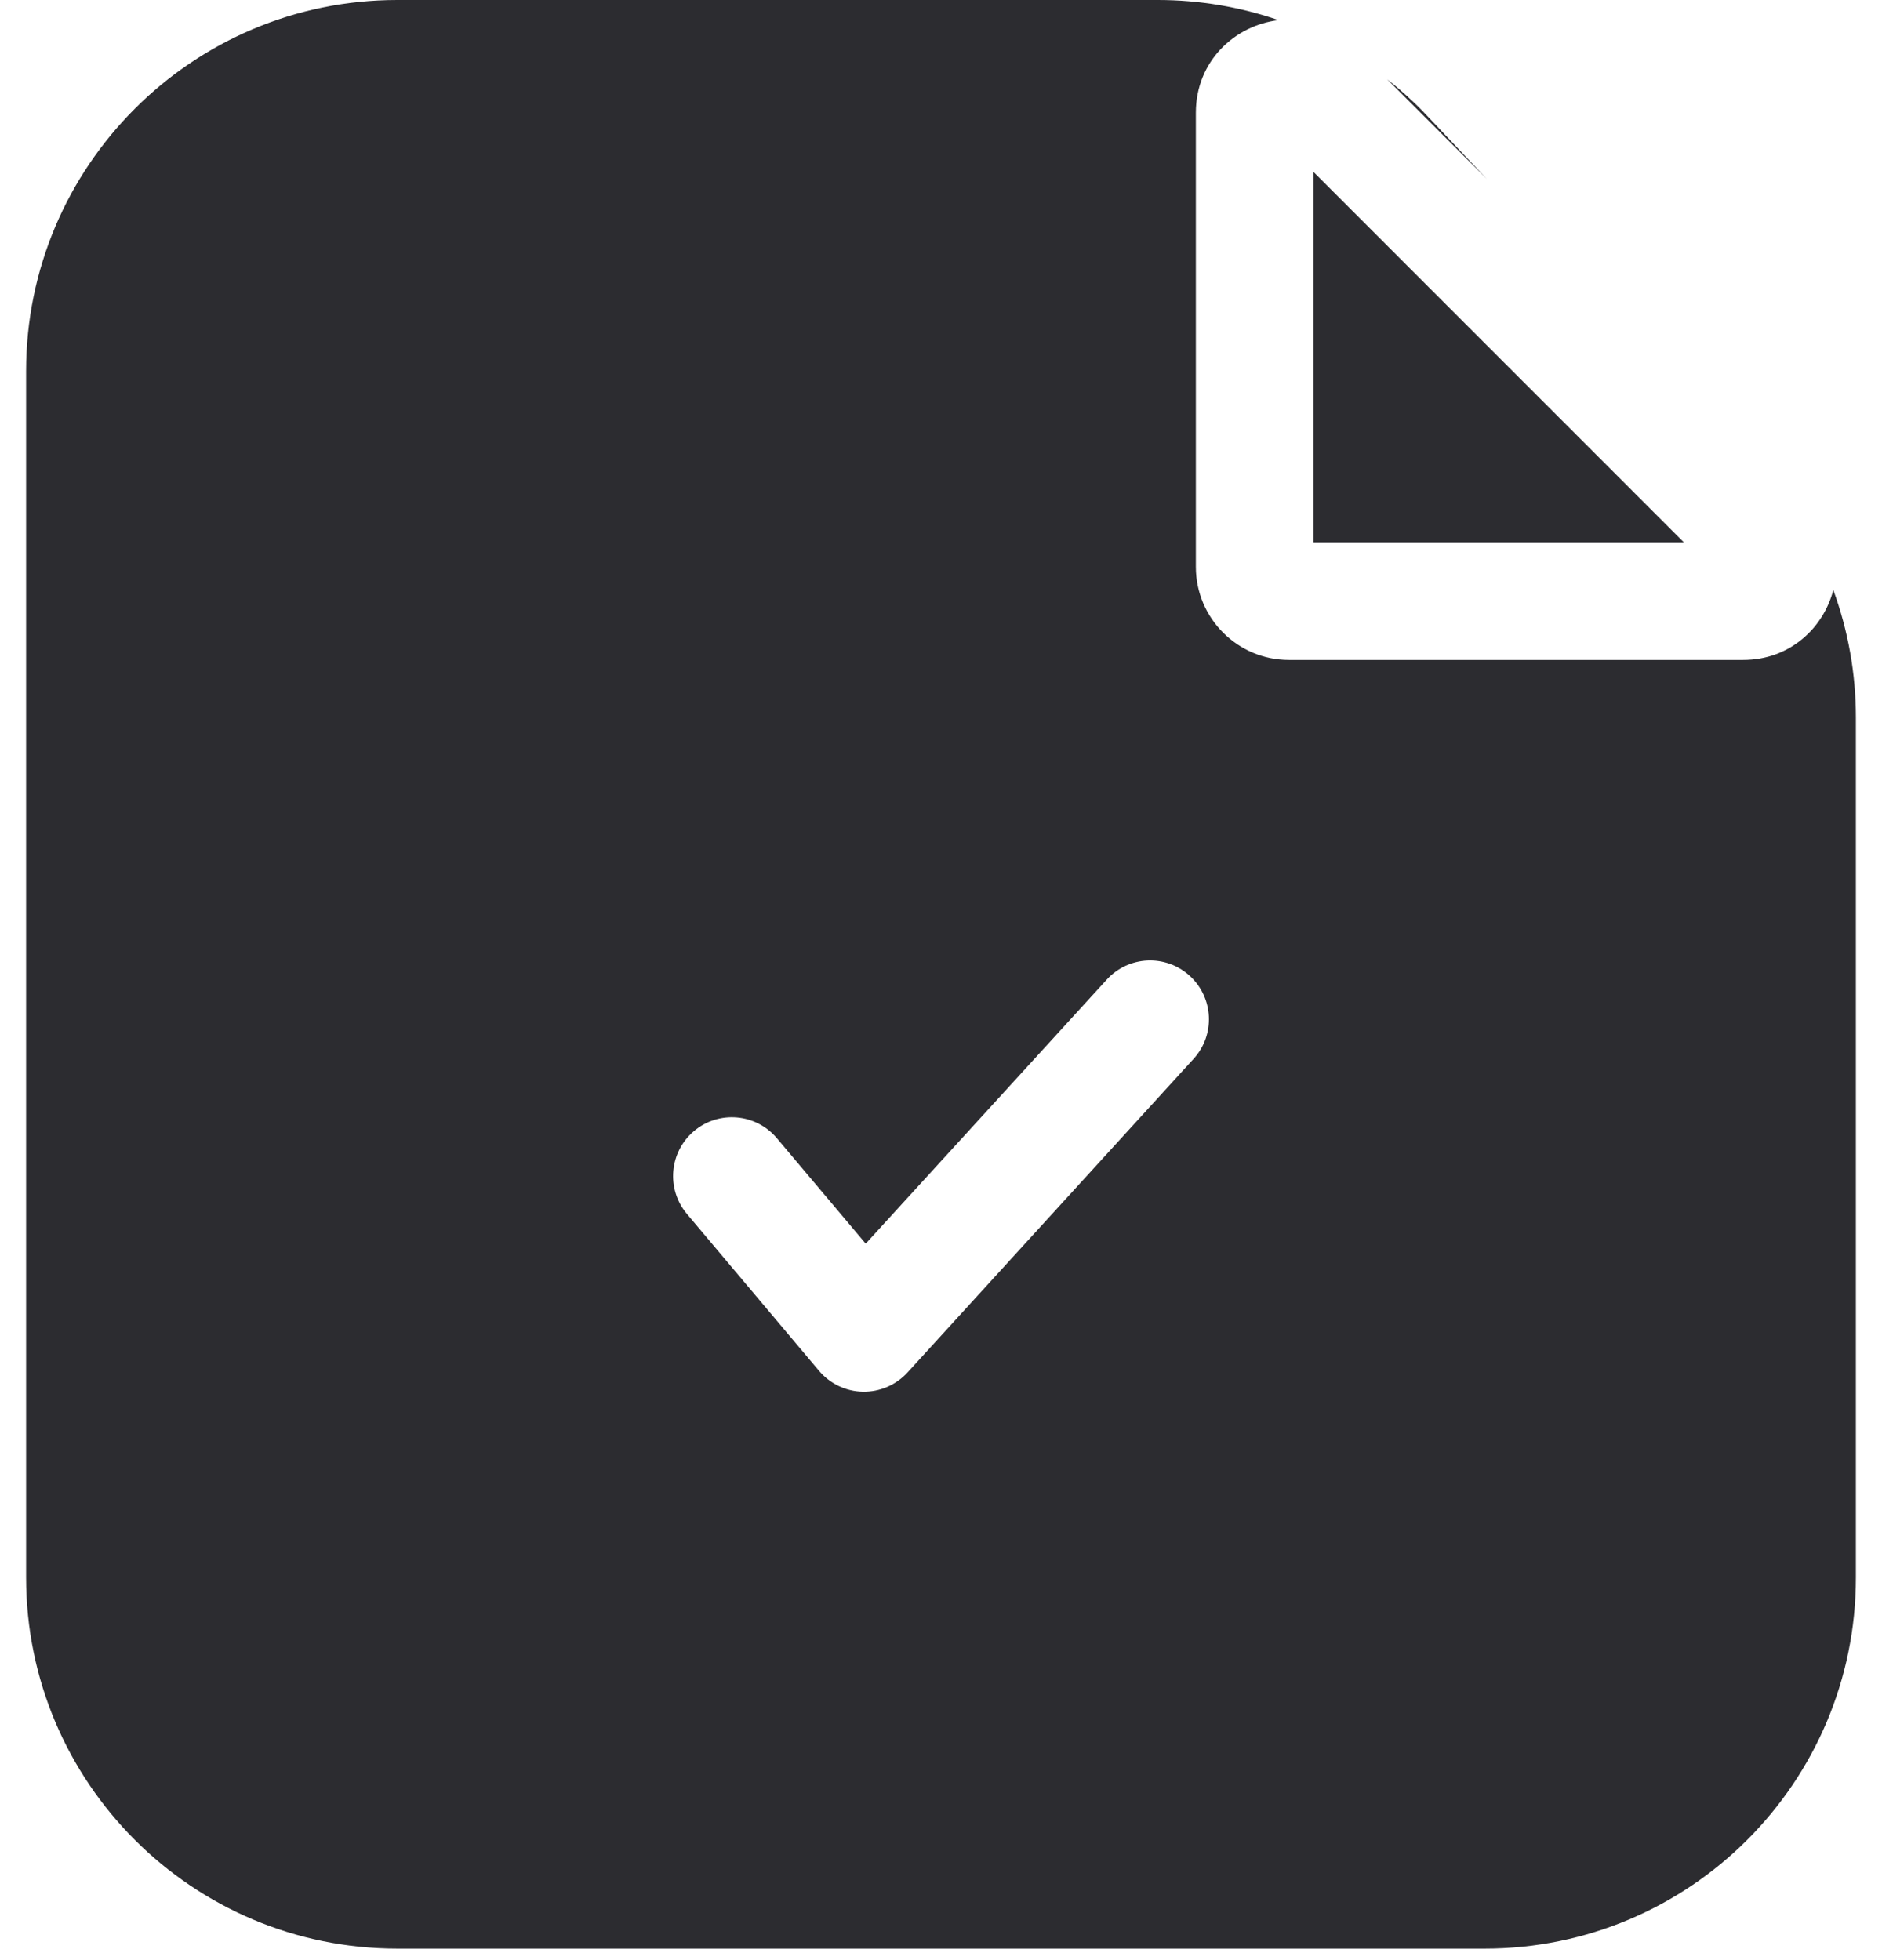<svg width="24" height="25" viewBox="0 0 24 25" fill="none" xmlns="http://www.w3.org/2000/svg">
<path fill-rule="evenodd" clip-rule="evenodd" d="M0.333 4.733C0.333 2.119 2.453 0 5.067 0H14.765C15.294 0 15.813 0.088 16.304 0.257C15.748 0.324 15.25 0.778 15.25 1.438V7.23C15.25 7.885 15.782 8.417 16.437 8.417H22.229C22.824 8.417 23.252 8.012 23.379 7.525C23.568 8.041 23.667 8.591 23.667 9.15V20.12C23.667 22.734 21.548 24.853 18.933 24.853H5.067C2.453 24.853 0.333 22.734 0.333 20.12V4.733ZM18.961 2.283L17.689 1.011C17.872 1.155 18.046 1.313 18.207 1.485L18.961 2.283ZM16.75 2.193V6.917H21.473L16.75 2.193ZM15.221 13.505C15.5 13.2 15.478 12.725 15.172 12.446C14.866 12.167 14.392 12.188 14.113 12.495L11.04 15.862L9.907 14.517C9.64 14.2 9.167 14.159 8.85 14.426C8.534 14.693 8.493 15.166 8.76 15.483L10.444 17.483C10.583 17.648 10.787 17.746 11.003 17.75C11.219 17.754 11.426 17.665 11.572 17.506L15.221 13.505Z" fill="#2C2C30"/>
</svg>
